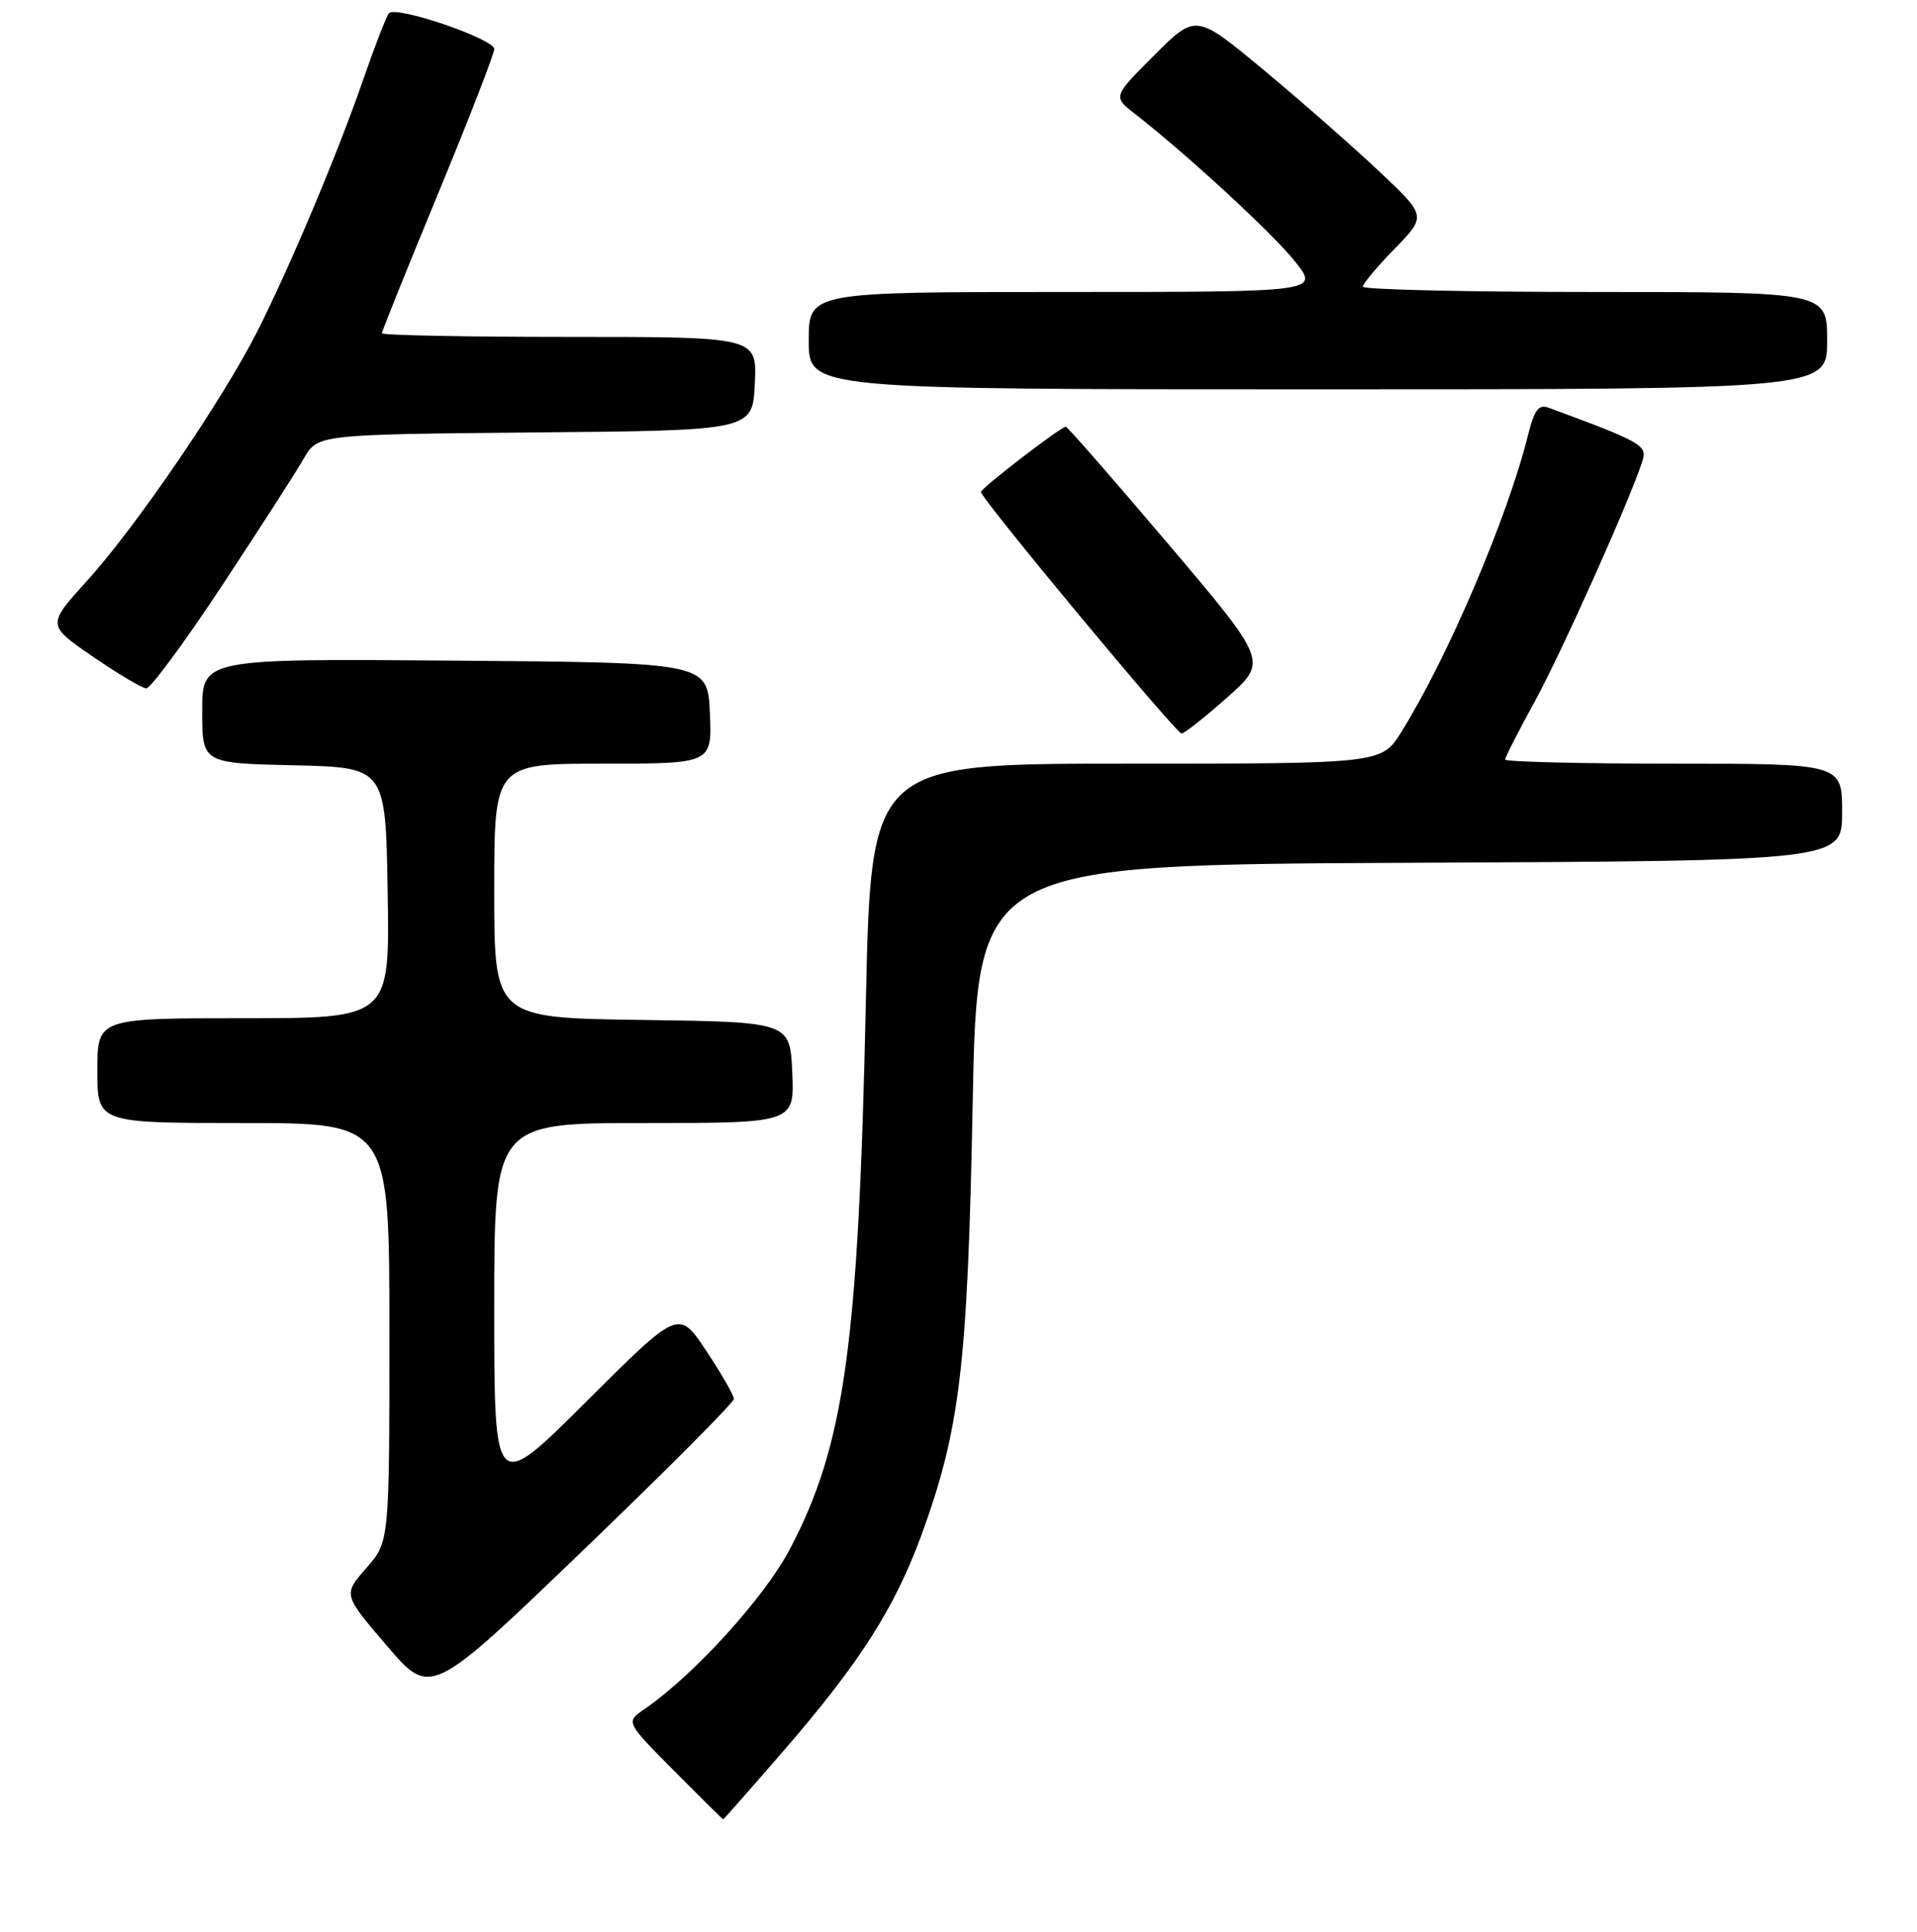 <?xml version="1.0" encoding="UTF-8" standalone="no"?>
<!DOCTYPE svg PUBLIC "-//W3C//DTD SVG 1.1//EN" "http://www.w3.org/Graphics/SVG/1.1/DTD/svg11.dtd" >
<svg xmlns="http://www.w3.org/2000/svg" xmlns:xlink="http://www.w3.org/1999/xlink" version="1.1" viewBox="0 0 256 258">
 <g >
 <path fill="currentColor"
d=" M 104.72 233.75 C 114.84 222.06 119.50 214.74 123.07 204.98 C 128.21 190.87 129.22 182.38 129.89 147.50 C 130.50 115.50 130.50 115.50 188.25 115.24 C 246.00 114.98 246.00 114.98 246.00 108.49 C 246.00 102.00 246.00 102.00 223.50 102.00 C 211.12 102.00 201.00 101.75 201.00 101.45 C 201.00 101.15 202.78 97.66 204.95 93.70 C 208.55 87.14 217.85 66.35 219.36 61.49 C 219.98 59.48 219.15 59.01 206.81 54.46 C 205.47 53.96 204.90 54.73 204.04 58.17 C 201.31 69.14 193.36 87.77 187.15 97.75 C 184.50 102.00 184.50 102.00 150.41 102.00 C 116.32 102.00 116.32 102.00 115.63 133.75 C 114.64 179.75 112.80 192.98 105.47 206.93 C 102.06 213.41 92.63 223.78 86.03 228.30 C 83.56 230.00 83.56 230.00 90.00 236.50 C 93.54 240.07 96.50 243.00 96.58 243.00 C 96.65 243.00 100.31 238.84 104.72 233.75 Z  M 98.00 186.85 C 98.00 186.36 96.34 183.48 94.32 180.43 C 90.64 174.89 90.64 174.89 78.32 187.18 C 66.00 199.47 66.00 199.47 66.00 174.73 C 66.00 150.00 66.00 150.00 86.05 150.00 C 106.09 150.00 106.09 150.00 105.80 143.25 C 105.50 136.50 105.50 136.50 85.75 136.23 C 66.00 135.96 66.00 135.96 66.00 118.98 C 66.00 102.00 66.00 102.00 80.55 102.00 C 95.09 102.00 95.09 102.00 94.80 95.25 C 94.50 88.50 94.50 88.50 60.75 88.24 C 27.00 87.97 27.00 87.97 27.00 94.96 C 27.00 101.94 27.00 101.94 39.25 102.22 C 51.50 102.50 51.50 102.50 51.77 119.25 C 52.05 136.00 52.05 136.00 32.52 136.00 C 13.00 136.00 13.00 136.00 13.00 143.00 C 13.00 150.00 13.00 150.00 32.50 150.00 C 52.00 150.00 52.00 150.00 52.00 177.97 C 52.00 205.93 52.00 205.93 48.91 209.45 C 45.81 212.98 45.81 212.98 51.66 219.81 C 57.50 226.65 57.50 226.65 77.75 207.18 C 88.89 196.48 98.00 187.33 98.00 186.85 Z  M 163.90 93.14 C 169.30 88.35 169.30 88.35 156.02 72.67 C 148.71 64.05 142.55 57.00 142.33 57.00 C 141.66 57.00 131.00 65.20 131.00 65.71 C 131.00 66.60 157.09 98.00 157.79 97.97 C 158.18 97.95 160.93 95.78 163.90 93.14 Z  M 29.63 78.25 C 34.62 70.69 39.54 63.04 40.56 61.26 C 42.41 58.03 42.41 58.03 71.46 57.76 C 100.50 57.50 100.50 57.50 100.80 51.25 C 101.10 45.00 101.10 45.00 76.05 45.00 C 62.27 45.00 51.00 44.78 51.00 44.51 C 51.00 44.24 54.38 35.85 58.50 25.87 C 62.63 15.88 66.00 7.19 66.00 6.56 C 66.00 5.19 52.84 0.71 51.94 1.77 C 51.60 2.17 50.07 6.10 48.55 10.50 C 45.18 20.28 38.90 35.23 34.44 44.11 C 29.88 53.18 18.25 70.25 11.69 77.50 C 6.26 83.49 6.26 83.49 12.38 87.69 C 15.75 90.00 18.96 91.91 19.53 91.94 C 20.09 91.97 24.64 85.81 29.63 78.25 Z  M 244.00 45.50 C 244.00 39.00 244.00 39.00 213.00 39.00 C 195.95 39.00 182.00 38.68 182.00 38.29 C 182.00 37.90 183.91 35.61 186.25 33.22 C 190.50 28.85 190.50 28.85 184.22 22.93 C 180.77 19.67 173.84 13.59 168.83 9.41 C 159.70 1.82 159.70 1.82 154.16 7.36 C 148.61 12.91 148.61 12.91 151.56 15.20 C 158.60 20.70 169.99 31.20 172.95 34.94 C 176.17 39.00 176.17 39.00 142.08 39.00 C 108.00 39.00 108.00 39.00 108.00 45.50 C 108.00 52.00 108.00 52.00 176.00 52.00 C 244.00 52.00 244.00 52.00 244.00 45.50 Z "/>
</g>
</svg>